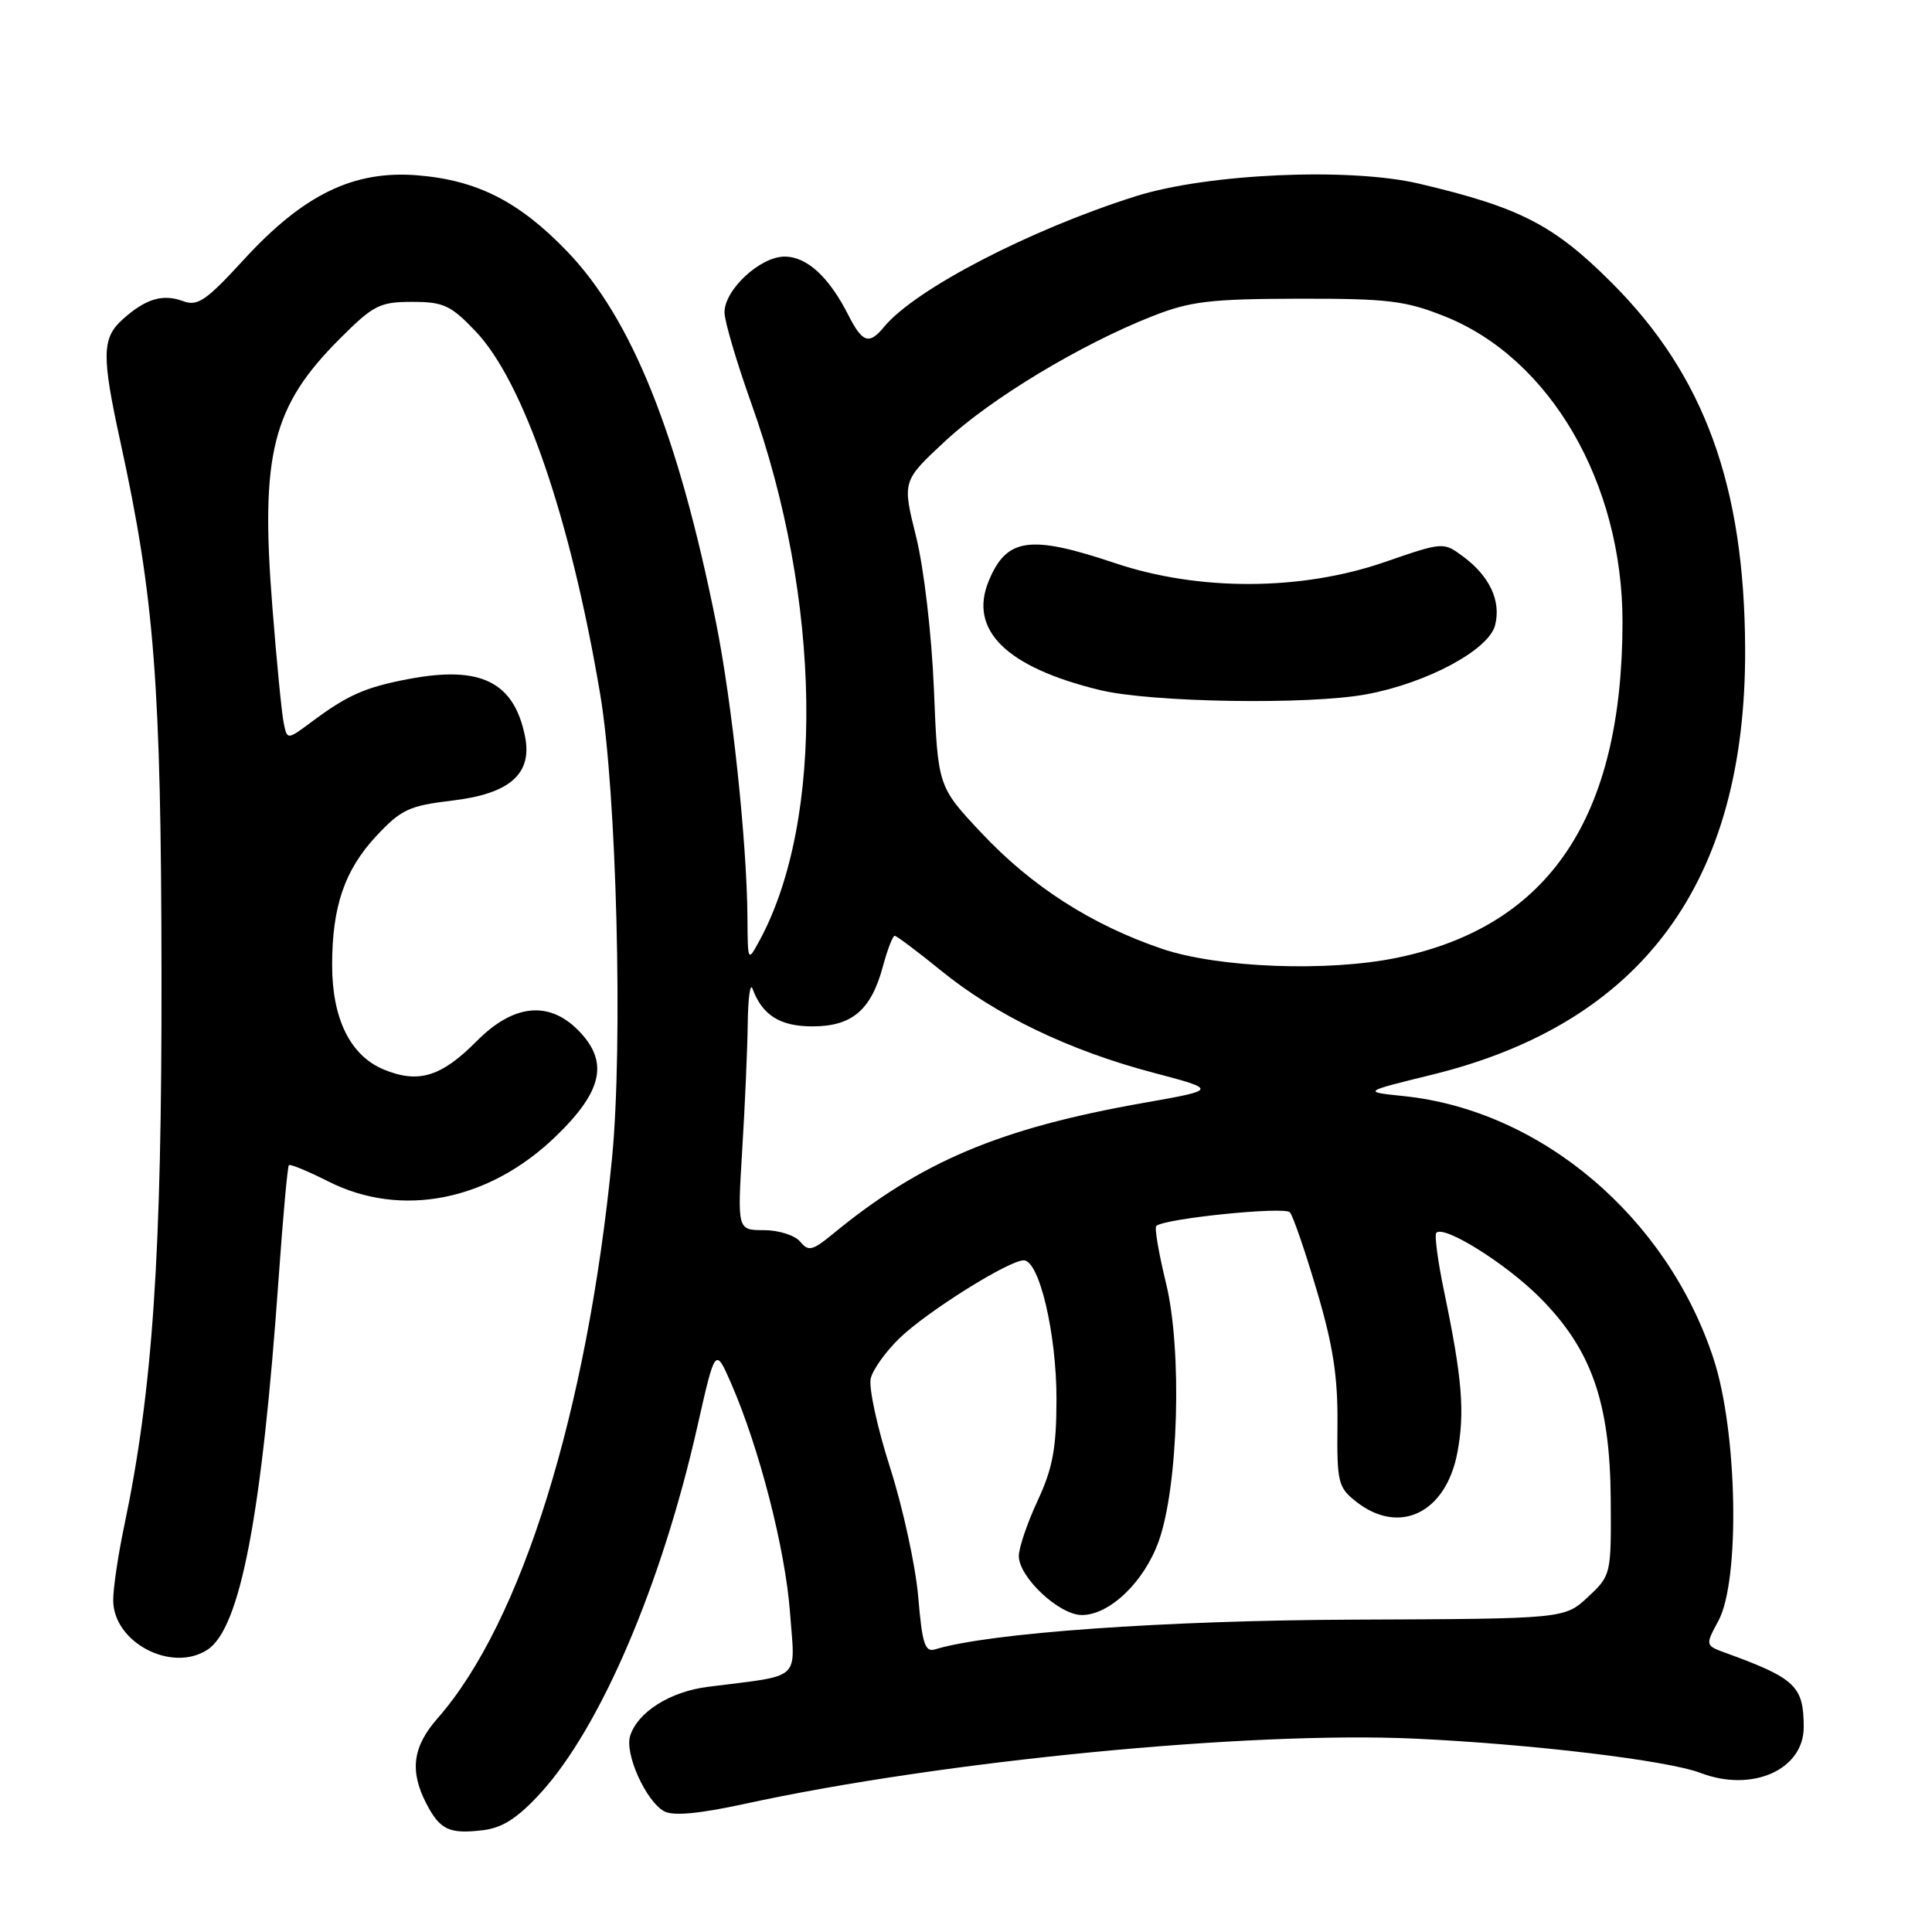 <?xml version="1.0" encoding="UTF-8" standalone="no"?>
<!DOCTYPE svg PUBLIC "-//W3C//DTD SVG 1.1//EN" "http://www.w3.org/Graphics/SVG/1.1/DTD/svg11.dtd" >
<svg xmlns="http://www.w3.org/2000/svg" xmlns:xlink="http://www.w3.org/1999/xlink" version="1.1" viewBox="0 0 256 256">
 <g >
 <path fill="currentColor"
d=" M 71.61 237.61 C 79.56 228.92 87.68 209.96 92.41 189.00 C 94.78 178.50 94.78 178.50 96.89 183.33 C 100.62 191.89 104.06 205.28 104.68 213.68 C 105.36 222.86 106.42 221.91 93.82 223.51 C 88.80 224.14 84.50 226.85 83.50 230.00 C 82.74 232.38 85.61 238.72 88.02 240.01 C 89.22 240.65 92.66 240.33 98.64 239.03 C 124.77 233.33 165.53 229.36 187.50 230.38 C 202.98 231.10 220.97 233.26 225.32 234.92 C 232.16 237.54 239.00 234.51 239.00 228.86 C 239.00 223.43 237.92 222.39 228.72 219.04 C 225.94 218.03 225.94 218.03 227.70 214.76 C 230.59 209.41 230.23 189.72 227.06 180.06 C 220.92 161.29 204.21 147.12 186.01 145.24 C 180.52 144.67 180.52 144.67 189.73 142.41 C 217.61 135.57 231.36 116.90 231.24 86.00 C 231.16 64.37 225.84 49.74 213.57 37.48 C 205.89 29.79 201.39 27.48 188.05 24.34 C 178.82 22.16 160.00 23.00 150.50 26.00 C 136.46 30.43 121.21 38.35 117.13 43.33 C 115.16 45.72 114.27 45.42 112.41 41.75 C 109.85 36.70 106.92 34.00 103.96 34.00 C 100.73 34.00 96.00 38.38 96.00 41.39 C 96.00 42.55 97.60 47.97 99.55 53.44 C 108.86 79.46 109.30 108.64 100.64 124.63 C 99.08 127.50 99.08 127.50 99.04 121.50 C 98.96 111.49 97.00 93.08 94.88 82.50 C 89.88 57.58 83.73 42.24 75.15 33.31 C 68.79 26.70 63.22 23.87 55.31 23.23 C 46.84 22.55 40.22 25.77 32.29 34.42 C 27.31 39.85 26.19 40.62 24.25 39.90 C 21.56 38.90 19.29 39.59 16.25 42.32 C 13.49 44.80 13.45 47.09 15.96 58.58 C 20.47 79.23 21.35 90.68 21.40 129.00 C 21.45 166.32 20.24 184.24 16.44 202.29 C 15.65 206.05 15.00 210.43 15.00 212.03 C 15.00 217.63 22.76 221.70 27.50 218.59 C 31.85 215.74 34.71 200.75 36.94 169.10 C 37.50 161.19 38.10 154.56 38.28 154.39 C 38.45 154.21 40.79 155.18 43.47 156.53 C 53.17 161.45 64.81 159.14 73.68 150.54 C 79.92 144.50 80.71 140.62 76.55 136.45 C 72.66 132.57 67.98 133.09 63.17 137.95 C 58.46 142.70 55.43 143.62 50.81 141.70 C 46.40 139.85 44.00 134.96 44.01 127.85 C 44.01 120.10 45.67 115.28 49.85 110.79 C 53.16 107.25 54.21 106.76 59.93 106.08 C 67.56 105.18 70.56 102.54 69.57 97.59 C 68.12 90.35 63.70 88.16 54.16 89.97 C 48.39 91.06 46.05 92.10 41.28 95.66 C 38.05 98.06 38.05 98.06 37.59 95.78 C 37.33 94.53 36.65 87.61 36.09 80.41 C 34.48 60.13 36.07 53.83 45.06 44.85 C 49.48 40.43 50.32 40.00 54.61 40.00 C 58.77 40.00 59.73 40.45 63.02 43.90 C 69.39 50.59 75.61 68.72 79.53 92.00 C 81.71 104.95 82.56 138.44 81.10 153.43 C 77.80 187.06 69.11 215.00 58.01 227.65 C 54.68 231.43 54.25 234.64 56.48 238.96 C 58.30 242.47 59.52 243.05 64.00 242.51 C 66.58 242.20 68.58 240.91 71.61 237.61 Z  M 121.67 211.59 C 121.32 207.49 119.64 199.79 117.94 194.46 C 116.23 189.14 115.08 183.81 115.38 182.63 C 115.68 181.44 117.40 179.04 119.21 177.30 C 122.87 173.77 133.68 167.00 135.65 167.00 C 137.71 167.00 140.00 176.73 139.99 185.43 C 139.98 191.92 139.49 194.55 137.49 198.85 C 136.12 201.79 135.00 205.09 135.00 206.18 C 135.00 208.99 140.35 214.00 143.35 214.00 C 147.03 214.00 151.59 209.63 153.53 204.24 C 156.15 196.93 156.67 178.86 154.50 170.02 C 153.55 166.11 152.96 162.70 153.21 162.45 C 154.19 161.47 170.22 159.83 170.92 160.64 C 171.33 161.11 172.94 165.78 174.48 171.00 C 176.64 178.27 177.28 182.43 177.22 188.73 C 177.14 196.42 177.30 197.09 179.70 198.98 C 185.43 203.48 191.60 200.48 193.11 192.47 C 194.12 187.10 193.74 182.58 191.36 171.17 C 190.52 167.14 190.05 163.62 190.32 163.35 C 191.36 162.31 199.50 167.40 204.00 171.90 C 210.86 178.77 213.33 185.75 213.43 198.61 C 213.50 208.66 213.48 208.74 210.41 211.61 C 207.31 214.50 207.31 214.50 179.41 214.61 C 154.28 214.71 130.99 216.37 123.90 218.55 C 122.56 218.96 122.19 217.80 121.67 211.59 Z  M 106.02 164.52 C 105.32 163.68 103.17 163.00 101.23 163.00 C 97.70 163.00 97.70 163.00 98.35 152.34 C 98.71 146.48 99.04 138.95 99.08 135.59 C 99.12 132.24 99.41 130.18 99.71 131.00 C 101.00 134.52 103.36 136.00 107.65 136.00 C 112.90 136.00 115.43 133.85 116.99 128.05 C 117.59 125.82 118.29 124.00 118.55 124.00 C 118.81 124.00 121.59 126.09 124.73 128.64 C 131.92 134.50 141.69 139.20 152.75 142.12 C 161.38 144.40 161.38 144.40 151.47 146.15 C 132.48 149.50 122.00 153.93 110.39 163.48 C 107.65 165.73 107.13 165.86 106.02 164.52 Z  M 153.94 125.71 C 144.60 122.53 136.68 117.44 130.04 110.36 C 124.27 104.22 124.27 104.22 123.75 91.36 C 123.45 84.04 122.43 75.32 121.39 71.12 C 119.55 63.74 119.55 63.74 125.23 58.46 C 131.29 52.81 143.19 45.64 152.69 41.90 C 157.71 39.92 160.34 39.61 172.00 39.58 C 183.90 39.56 186.20 39.83 191.44 41.92 C 205.41 47.49 215.01 64.01 214.99 82.46 C 214.96 108.29 205.31 122.69 185.20 126.89 C 176.03 128.81 161.41 128.26 153.94 125.71 Z  M 181.11 91.99 C 189.13 90.49 197.29 86.10 198.11 82.84 C 198.92 79.62 197.40 76.36 193.87 73.74 C 191.25 71.80 191.24 71.80 183.44 74.49 C 172.40 78.30 158.83 78.35 147.73 74.61 C 136.47 70.83 133.38 71.26 131.02 76.96 C 128.31 83.49 133.34 88.43 145.76 91.44 C 152.57 93.09 173.50 93.42 181.11 91.99 Z "/>
</g>
</svg>